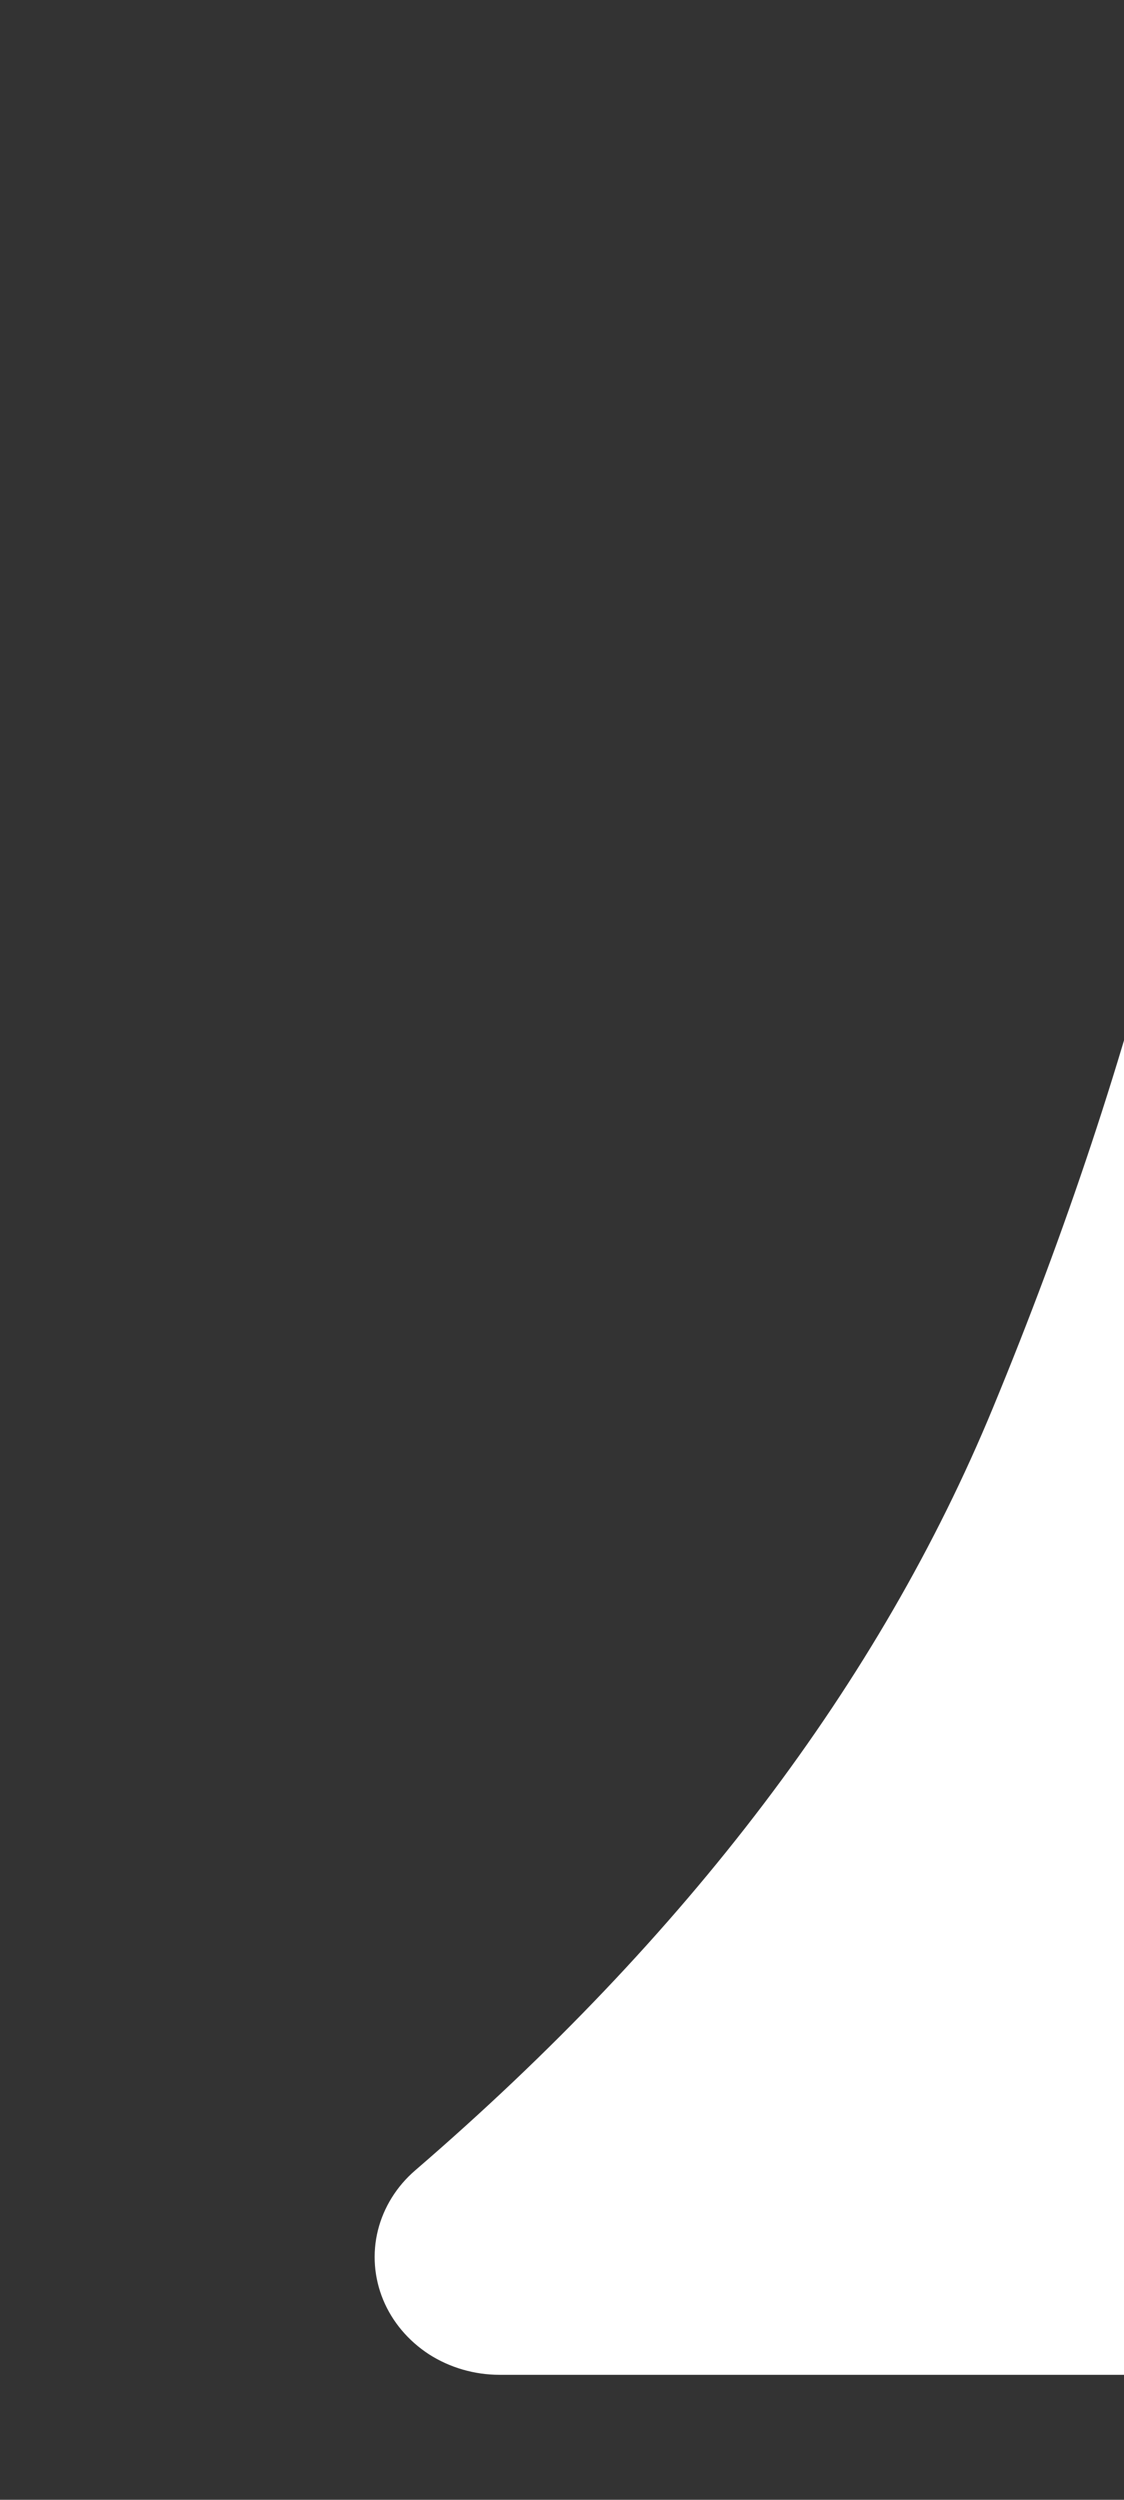 <svg width="9" height="20" viewBox="0 0 9 20" fill="none" xmlns="http://www.w3.org/2000/svg">
<rect x="0" y="0" width="9" height="20" fill="#333333" stroke="none"/>
<g clip-path="url(#clip0_128_92)">
<path fill-rule="evenodd" clip-rule="evenodd" d="M4 19H10V3C9.807 5.673 9.124 8.428 7.95 11.265C7.046 13.454 5.504 15.487 3.325 17.364C3.176 17.492 3.072 17.66 3.026 17.844C2.98 18.029 2.995 18.223 3.068 18.4C3.141 18.576 3.269 18.728 3.435 18.836C3.602 18.943 3.799 19 4 19Z" fill="white"/>
</g>
<defs>
<clipPath id="clip0_128_92">
<rect width="9" height="20" fill="white"/>
</clipPath>
</defs>
</svg>
